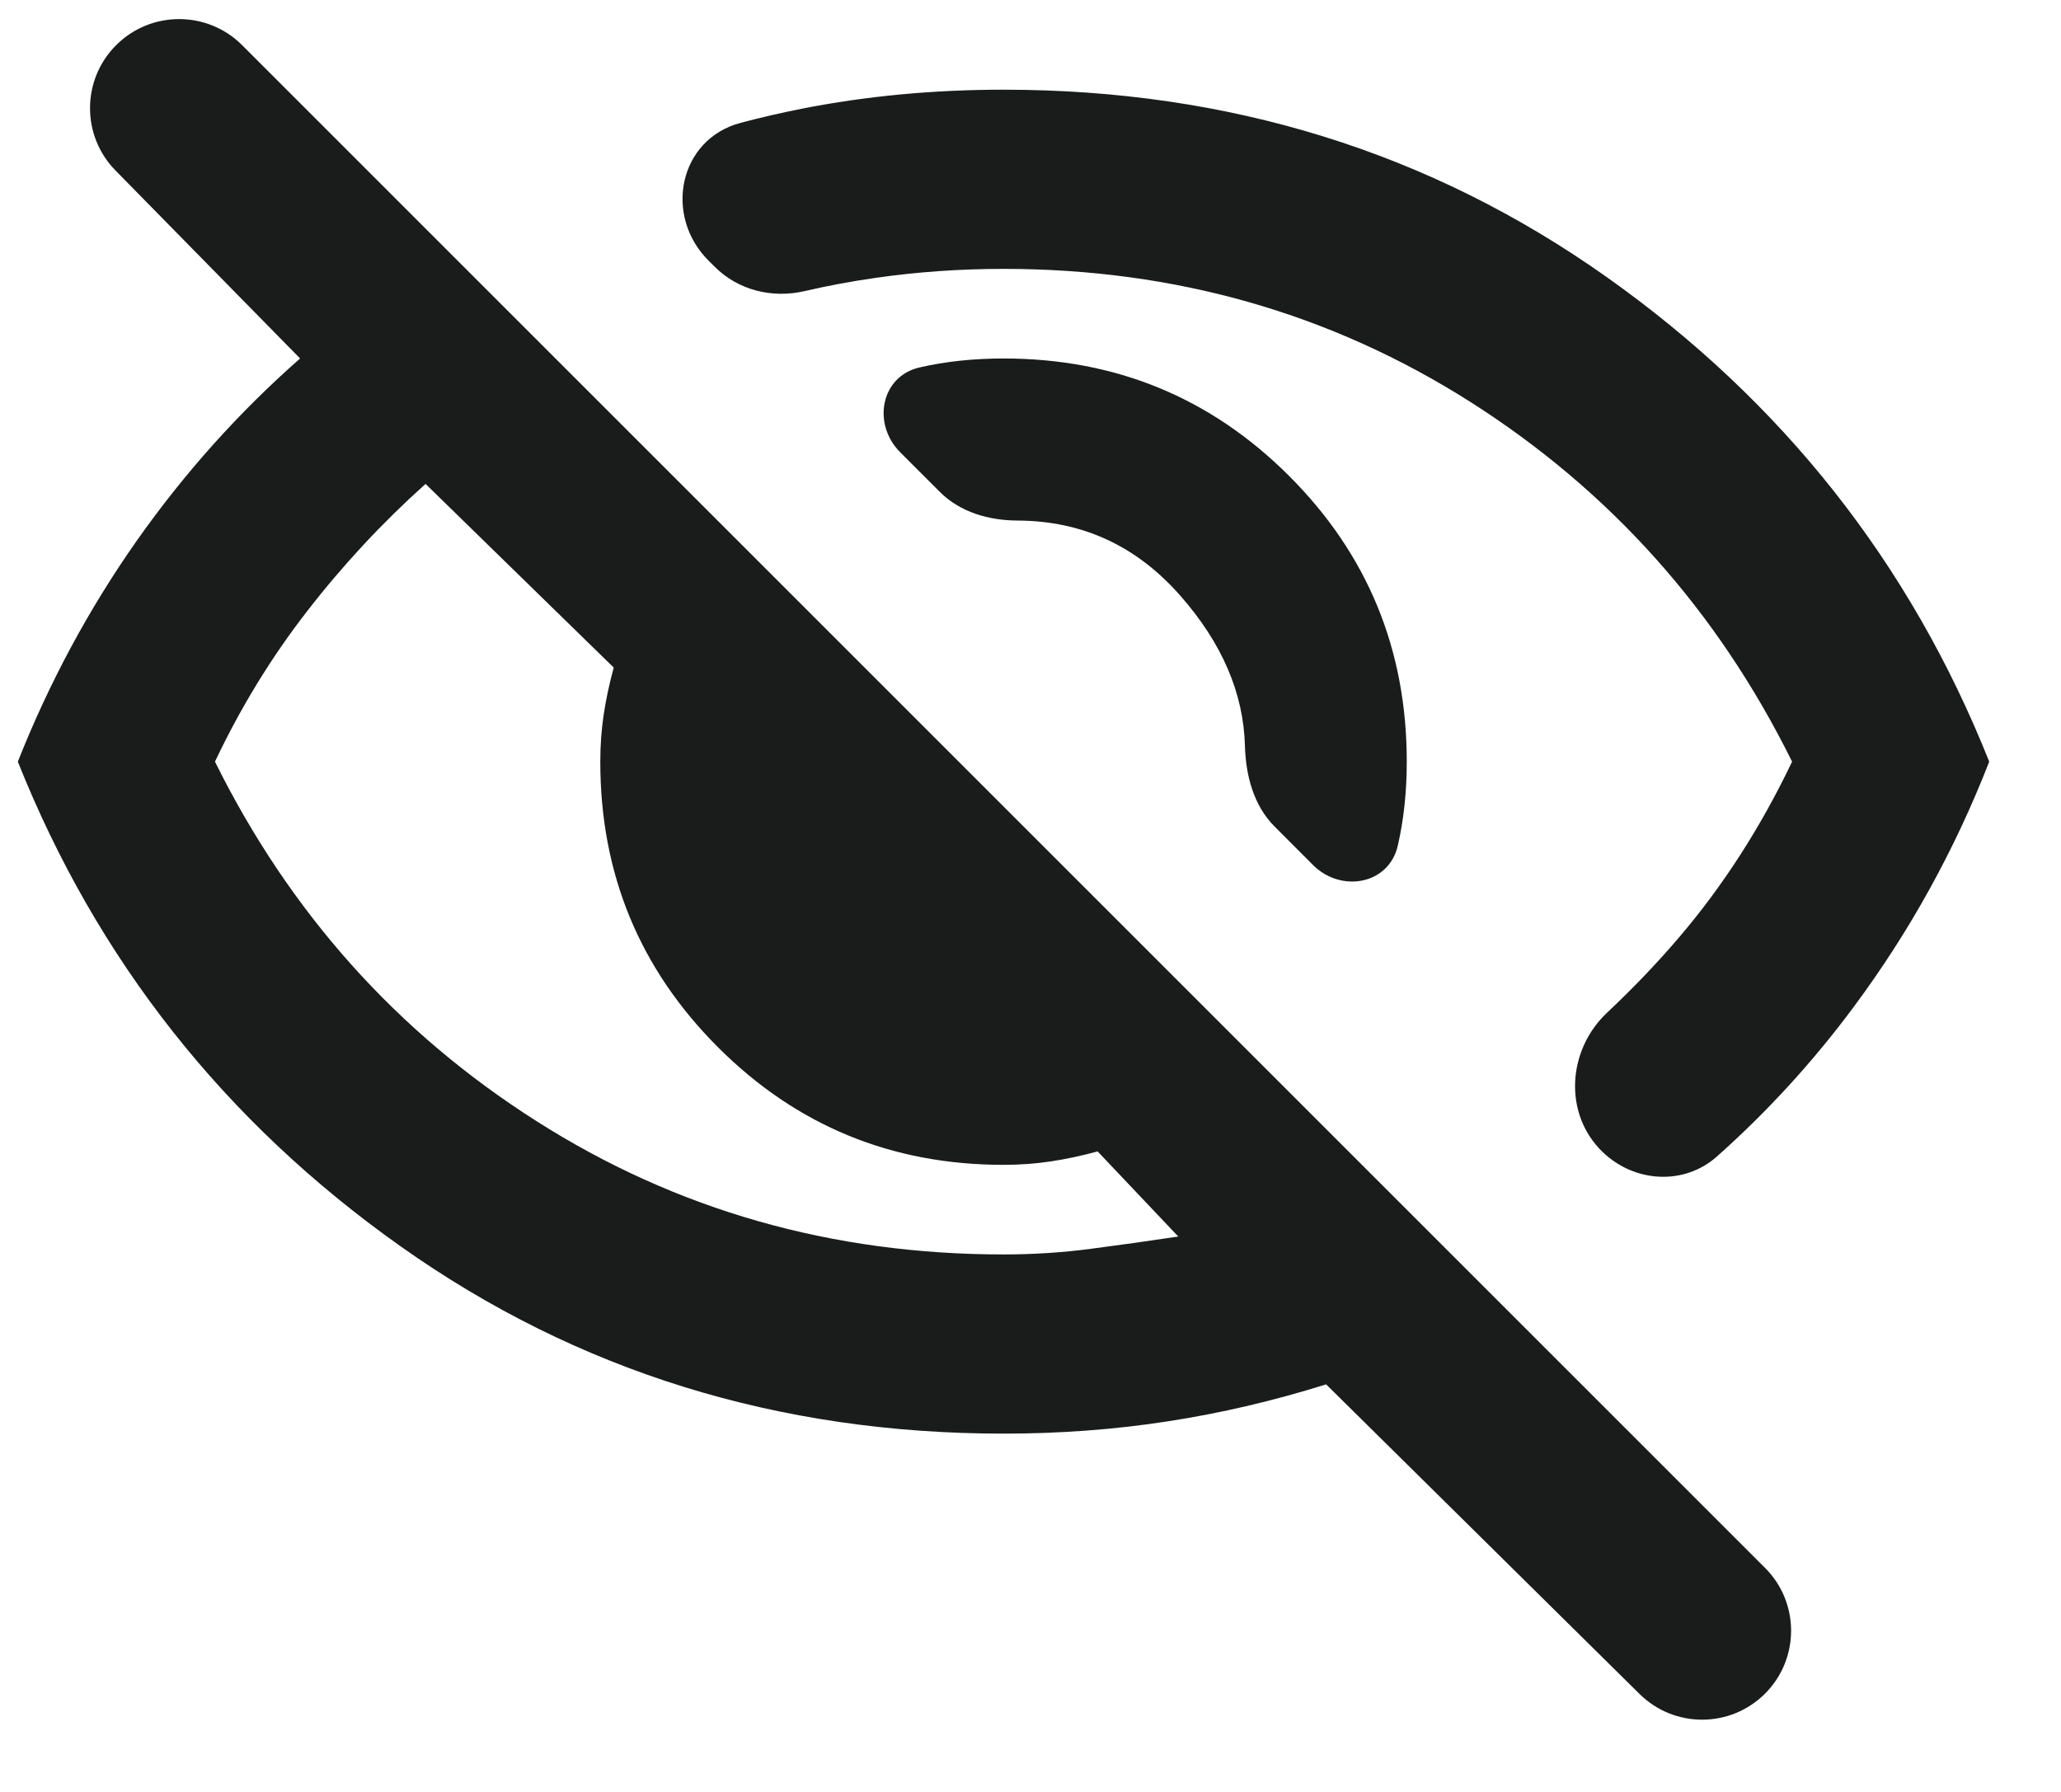<svg width="23" height="20" viewBox="0 0 23 20" fill="none" xmlns="http://www.w3.org/2000/svg">
<path d="M15.599 9.438C15.5 9.872 14.967 9.969 14.652 9.654L14.224 9.225C13.99 8.991 13.902 8.655 13.893 8.324C13.877 7.736 13.638 7.179 13.174 6.651C12.685 6.093 12.079 5.813 11.356 5.81C11.036 5.809 10.715 5.717 10.489 5.491L10.046 5.048C9.731 4.733 9.828 4.2 10.262 4.101C10.553 4.034 10.866 4.001 11.199 4.001C12.449 4.001 13.512 4.438 14.387 5.313C15.262 6.188 15.699 7.251 15.699 8.501C15.699 8.834 15.666 9.147 15.599 9.438ZM19.16 12.908C18.792 13.235 18.238 13.199 17.884 12.857C17.445 12.433 17.49 11.72 17.935 11.302C18.22 11.034 18.488 10.755 18.737 10.463C19.228 9.888 19.649 9.234 19.999 8.501C19.166 6.817 17.97 5.48 16.412 4.488C14.853 3.497 13.116 3.001 11.199 3.001C10.716 3.001 10.241 3.034 9.774 3.101C9.505 3.139 9.238 3.189 8.975 3.25C8.617 3.332 8.238 3.239 7.979 2.98L7.907 2.909C7.403 2.405 7.576 1.554 8.265 1.371C8.491 1.311 8.719 1.259 8.949 1.213C9.666 1.072 10.416 1.001 11.199 1.001C13.716 1.001 15.958 1.697 17.924 3.088C19.891 4.48 21.316 6.284 22.199 8.501C21.816 9.484 21.312 10.397 20.687 11.238C20.233 11.85 19.724 12.406 19.16 12.908ZM19.697 18.903C19.311 19.289 18.686 19.291 18.297 18.907L14.799 15.451C14.216 15.634 13.628 15.772 13.037 15.863C12.445 15.955 11.833 16.001 11.199 16.001C8.683 16.001 6.441 15.305 4.474 13.913C2.508 12.522 1.083 10.717 0.199 8.501C0.549 7.617 0.991 6.797 1.524 6.038C2.058 5.28 2.666 4.601 3.349 4.001L1.29 1.904C0.907 1.515 0.91 0.89 1.296 0.504C1.684 0.116 2.314 0.116 2.702 0.504L19.697 17.499C20.085 17.886 20.085 18.515 19.697 18.903ZM4.749 5.401C4.266 5.834 3.824 6.309 3.424 6.826C3.024 7.342 2.683 7.901 2.399 8.501C3.233 10.184 4.428 11.522 5.987 12.513C7.545 13.505 9.283 14.001 11.199 14.001C11.533 14.001 11.858 13.98 12.174 13.938C12.491 13.897 12.816 13.851 13.149 13.801L12.249 12.851C12.066 12.901 11.891 12.938 11.724 12.963C11.558 12.988 11.383 13.001 11.199 13.001C9.949 13.001 8.887 12.563 8.012 11.688C7.137 10.813 6.699 9.751 6.699 8.501C6.699 8.317 6.712 8.142 6.737 7.976C6.762 7.809 6.799 7.634 6.849 7.451L4.749 5.401Z" fill="#1A1C1C"/>
</svg>

